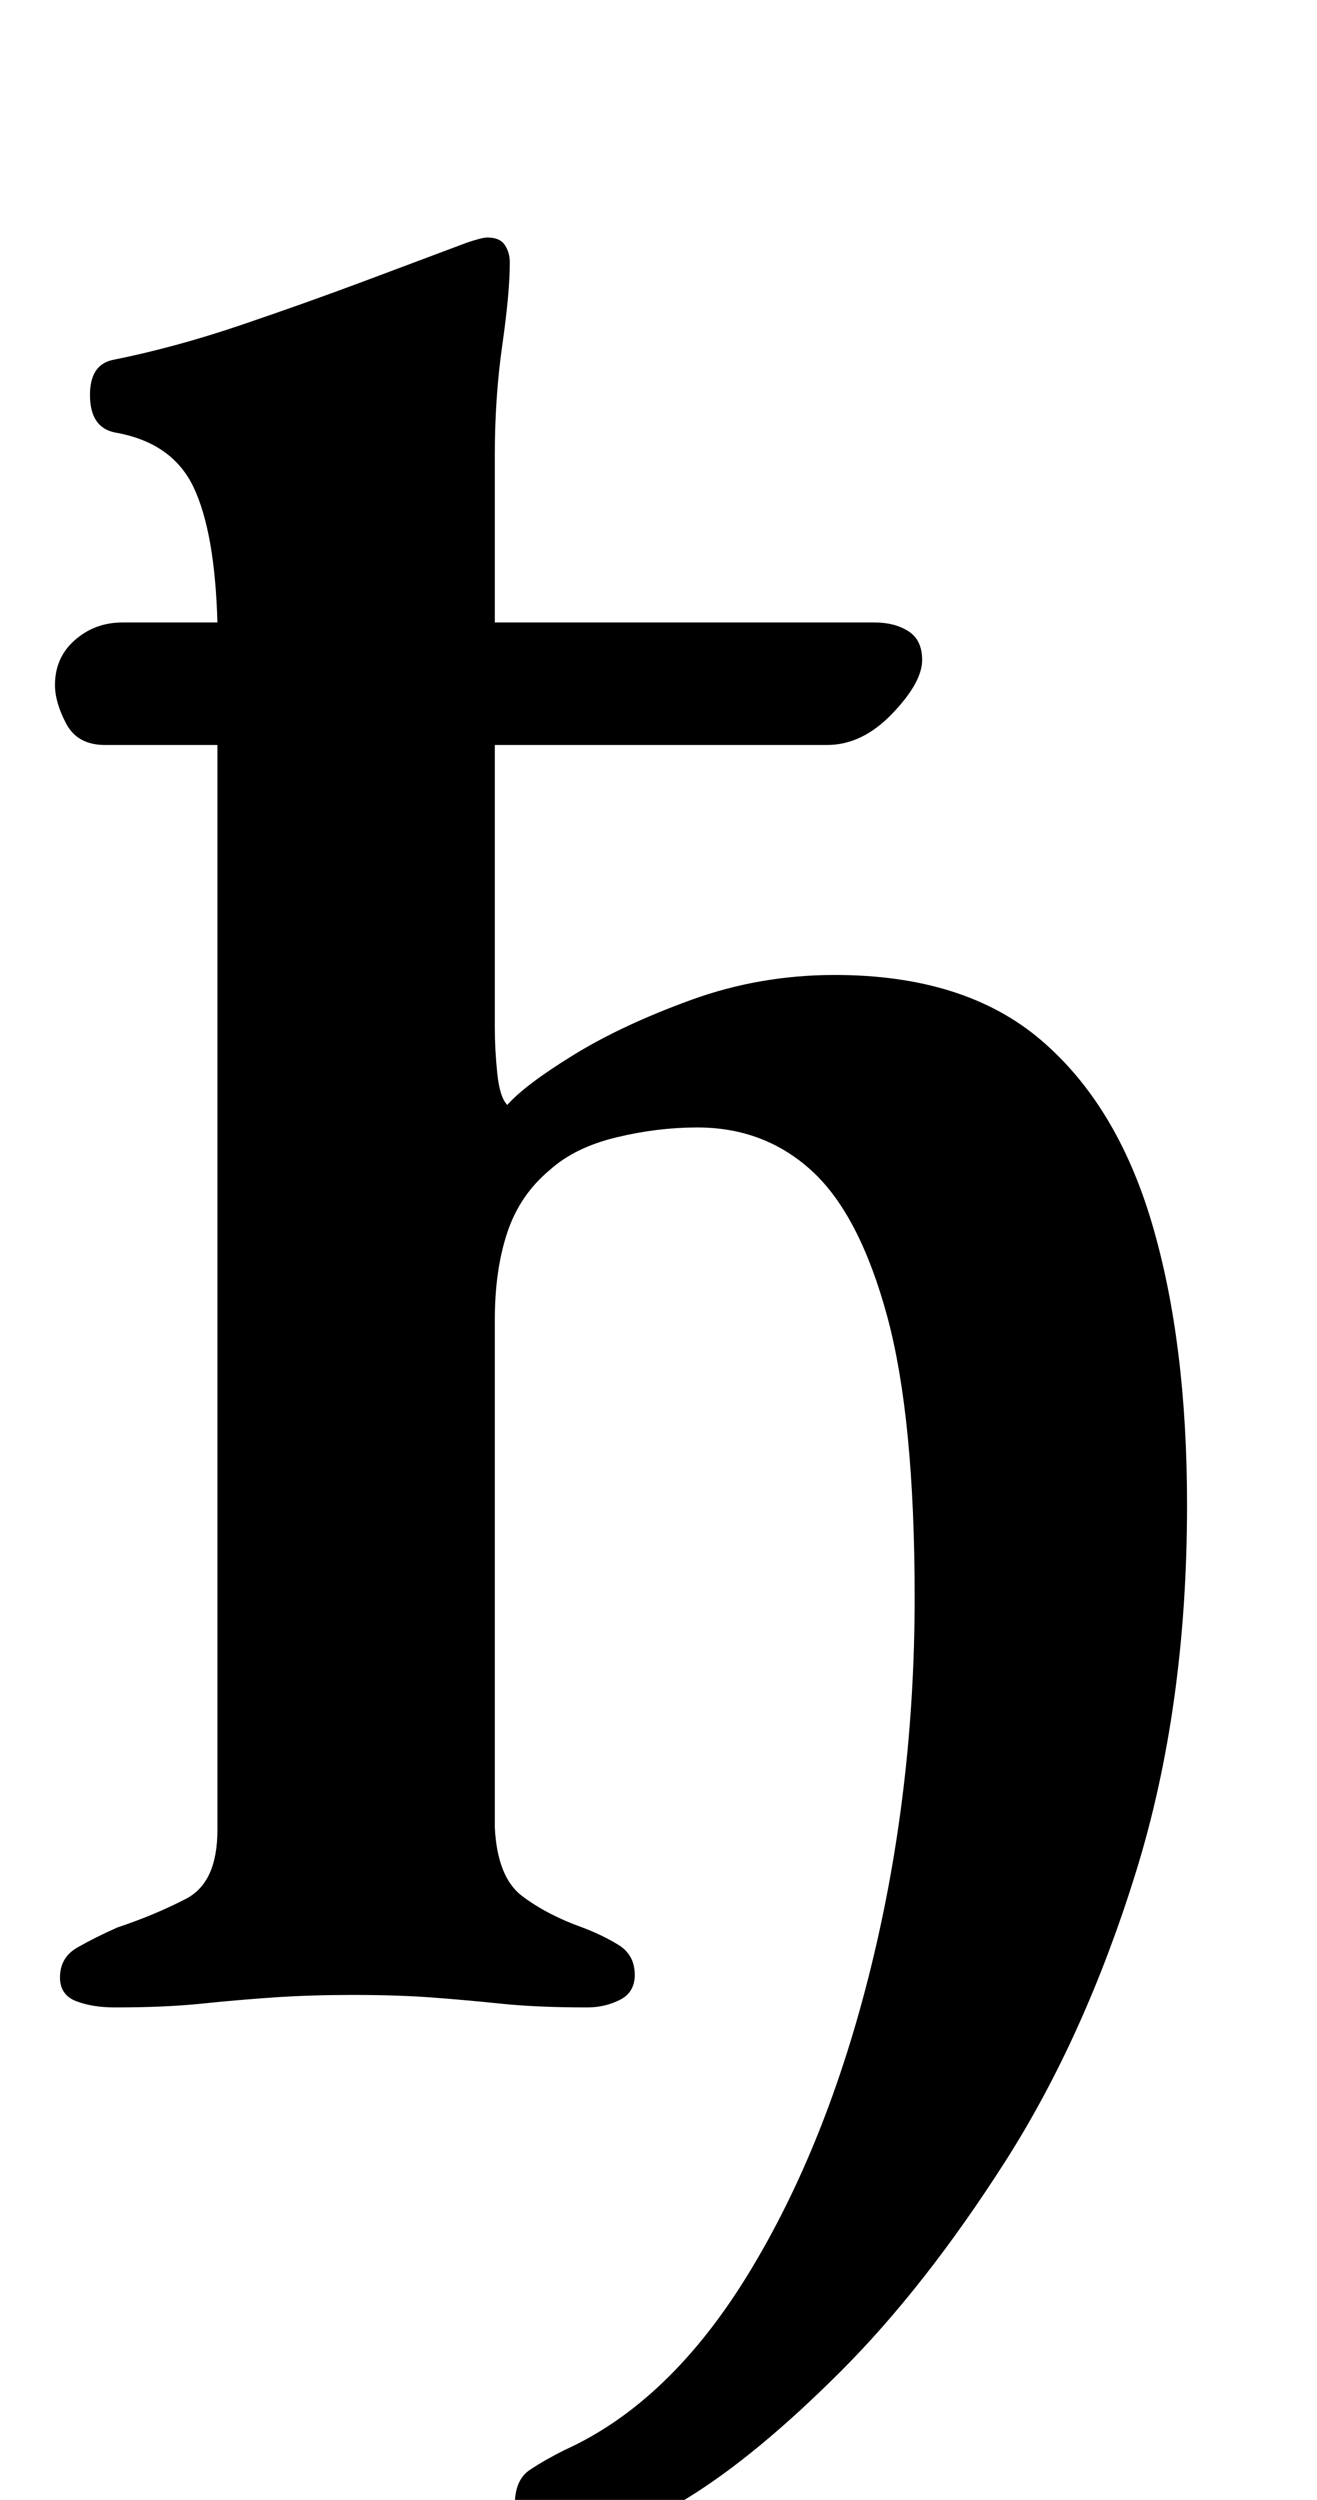<?xml version="1.0" standalone="no"?>
<!DOCTYPE svg PUBLIC "-//W3C//DTD SVG 1.1//EN" "http://www.w3.org/Graphics/SVG/1.1/DTD/svg11.dtd" >
<svg xmlns="http://www.w3.org/2000/svg" xmlns:xlink="http://www.w3.org/1999/xlink" version="1.1" viewBox="-10 0 527 1000">
  <g transform="matrix(1 0 0 -1 0 800)">
   <path fill="currentColor"
d="M227 -216q-9 0 -20 2.5t-11 11.5q0 10 6 14t14 8q42 19 73.5 70.5t49 122.5t17.5 148q0 72 -11 112.5t-30 58t-46 17.5q-16 0 -32.5 -4t-26.5 -13q-12 -10 -17 -25t-5 -35v-203q1 -20 11 -27.5t24 -12.5q8 -3 14.5 -7t6.5 -12q0 -7 -6 -10t-13 -3q-20 0 -34.5 1.5
t-28 2.5t-31.5 1q-17 0 -31.5 -1t-29 -2.5t-34.5 -1.5q-9 0 -15.5 2.5t-6.5 9.5q0 8 7 12t16 8q15 5 27.5 11.5t12.5 27.5v434h-45q-11 0 -15.5 8.5t-4.5 15.5q0 11 8 18t19 7h38q-1 36 -9.5 54t-31.5 22q-10 2 -10 15q0 12 9 14q25 5 51.5 14t50.5 18l40 15q3 1 5 1.5
t3 0.5q5 0 7 -3t2 -7q0 -12 -3 -33t-3 -44v-67h152q8 0 13.5 -3.5t5.5 -11.5q0 -9 -12 -21.5t-26 -12.5h-133v-113q0 -9 1 -18.5t4 -12.5q7 8 26.5 20t47 22t57.5 10q52 0 82.5 -26t44.5 -73.5t14 -112.5q0 -81 -20.5 -147t-52.5 -116t-65.5 -83.5t-61 -50.5t-38.5 -17z" />
  </g>

</svg>
